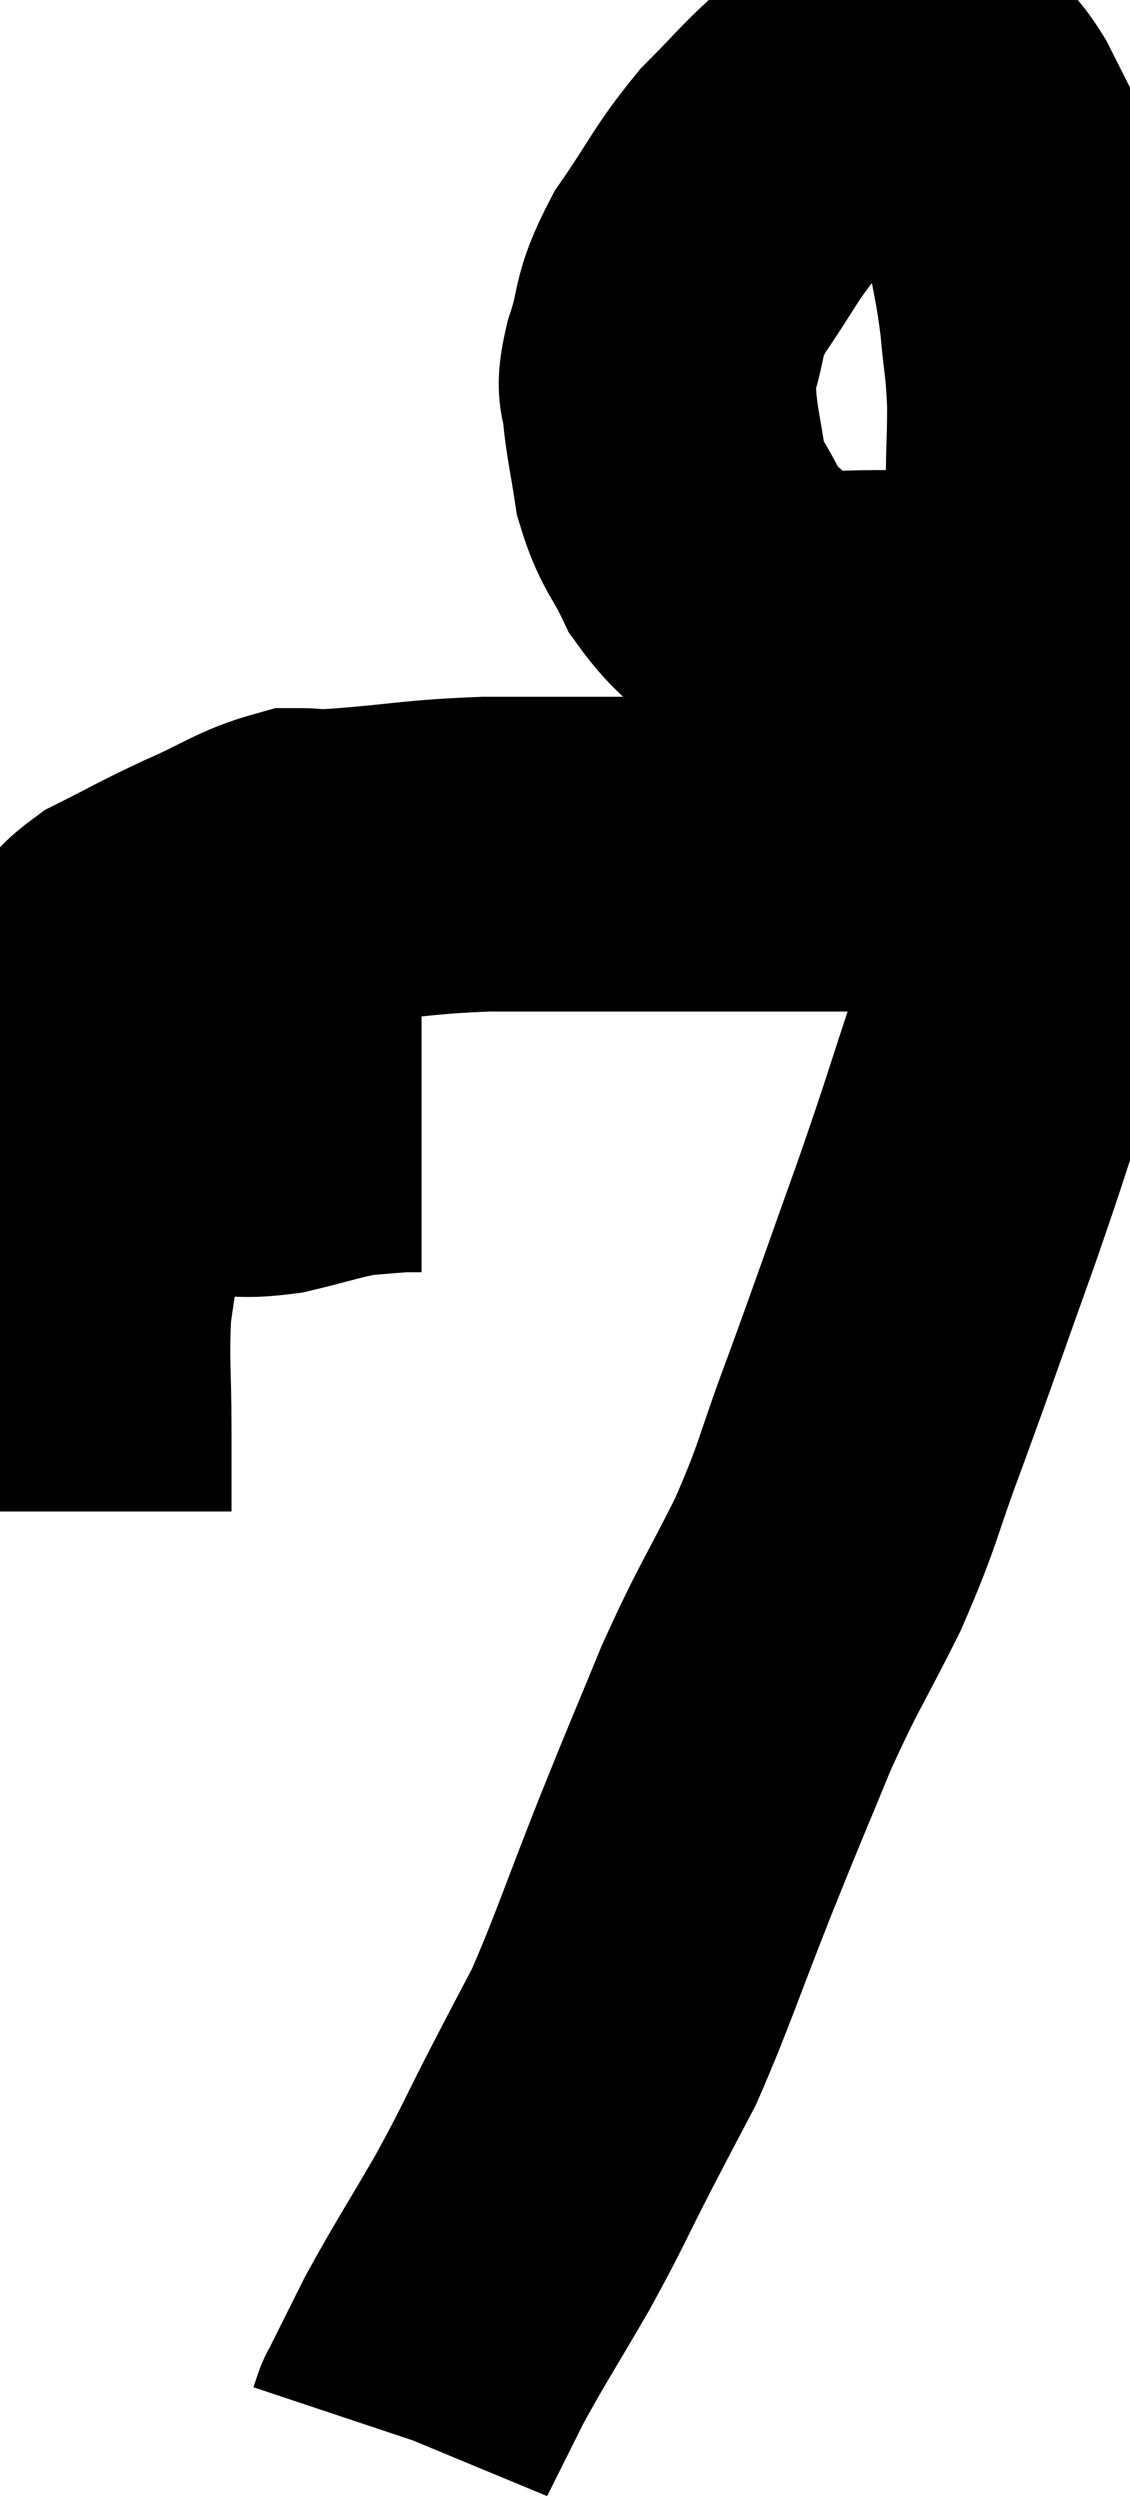 <svg xmlns="http://www.w3.org/2000/svg" viewBox="12.32 2.574 17.96 39.706" width="17.96" height="39.706"><path d="M 13.32 20.64 C 13.83 20.64, 13.77 20.64, 14.34 20.64 C 14.97 20.64, 15.015 20.64, 15.6 20.64 C 16.14 20.64, 16.095 20.715, 16.68 20.64 C 17.31 20.49, 17.43 20.43, 17.94 20.34 C 18.33 20.31, 18.45 20.295, 18.72 20.28 C 18.87 20.28, 18.945 20.28, 19.02 20.28 L 19.02 20.28" fill="none" stroke="black" stroke-width="5"></path><path d="M 13.5 26.58 C 13.5 25.95, 13.5 26.13, 13.5 25.32 C 13.5 24.33, 13.455 24.18, 13.5 23.34 C 13.59 22.65, 13.635 22.545, 13.68 21.96 C 13.68 21.48, 13.68 21.435, 13.68 21 C 13.68 20.61, 13.68 20.67, 13.68 20.22 C 13.68 19.71, 13.68 19.575, 13.68 19.2 C 13.68 18.96, 13.635 18.96, 13.68 18.72 C 13.77 18.48, 13.695 18.525, 13.86 18.24 C 14.1 17.91, 13.89 17.91, 14.34 17.58 C 15 17.25, 14.985 17.235, 15.66 16.92 C 16.35 16.62, 16.5 16.47, 17.04 16.32 C 17.43 16.32, 17.07 16.365, 17.82 16.32 C 18.93 16.23, 18.945 16.185, 20.04 16.14 C 21.12 16.14, 21.27 16.14, 22.2 16.14 C 22.98 16.14, 23.025 16.14, 23.76 16.14 C 24.45 16.14, 24.54 16.14, 25.14 16.14 C 25.65 16.14, 25.575 16.14, 26.16 16.14 C 26.82 16.14, 26.91 16.14, 27.48 16.14 C 27.96 16.14, 28.125 16.095, 28.44 16.14 L 28.74 16.32" fill="none" stroke="black" stroke-width="5"></path><path d="M 29.28 12.42 C 28.89 12.48, 29.25 12.51, 28.5 12.54 C 27.39 12.54, 27.15 12.54, 26.28 12.54 C 25.65 12.54, 25.455 12.585, 25.02 12.54 C 24.78 12.45, 24.915 12.66, 24.54 12.36 C 24.03 11.85, 23.91 11.88, 23.52 11.34 C 23.25 10.77, 23.16 10.785, 22.98 10.2 C 22.89 9.6, 22.845 9.465, 22.8 9 C 22.8 8.67, 22.68 8.865, 22.8 8.34 C 23.04 7.62, 22.89 7.65, 23.28 6.9 C 23.82 6.12, 23.835 5.985, 24.36 5.34 C 24.87 4.83, 24.915 4.74, 25.38 4.32 C 25.8 3.99, 25.905 3.84, 26.22 3.66 C 26.43 3.63, 26.37 3.525, 26.64 3.6 C 26.97 3.78, 27.03 3.75, 27.3 3.96 C 27.51 4.2, 27.495 4.08, 27.72 4.44 C 27.96 4.92, 27.99 4.965, 28.2 5.4 C 28.38 5.79, 28.41 5.625, 28.56 6.18 C 28.68 6.9, 28.71 6.915, 28.8 7.62 C 28.86 8.31, 28.89 8.25, 28.92 9 C 28.92 9.81, 28.875 9.975, 28.92 10.62 C 29.01 11.1, 29.055 11.085, 29.1 11.58 C 29.1 12.09, 29.1 11.91, 29.1 12.6 C 29.1 13.47, 29.19 13.185, 29.1 14.34 C 28.92 15.78, 28.95 16.02, 28.74 17.22 C 28.5 18.18, 28.605 17.985, 28.26 19.14 C 27.81 20.49, 27.87 20.37, 27.36 21.84 C 26.79 23.43, 26.73 23.625, 26.22 25.02 C 25.77 26.22, 25.83 26.25, 25.32 27.42 C 24.75 28.56, 24.705 28.545, 24.18 29.7 C 23.7 30.87, 23.745 30.735, 23.22 32.04 C 22.65 33.48, 22.53 33.885, 22.08 34.92 C 21.75 35.55, 21.825 35.4, 21.42 36.18 C 20.94 37.11, 20.97 37.11, 20.46 38.04 C 19.92 38.97, 19.8 39.135, 19.38 39.9 C 19.08 40.5, 18.93 40.8, 18.78 41.1 C 18.78 41.1, 18.795 41.055, 18.78 41.1 L 18.72 41.28" fill="none" stroke="black" stroke-width="5"></path></svg>